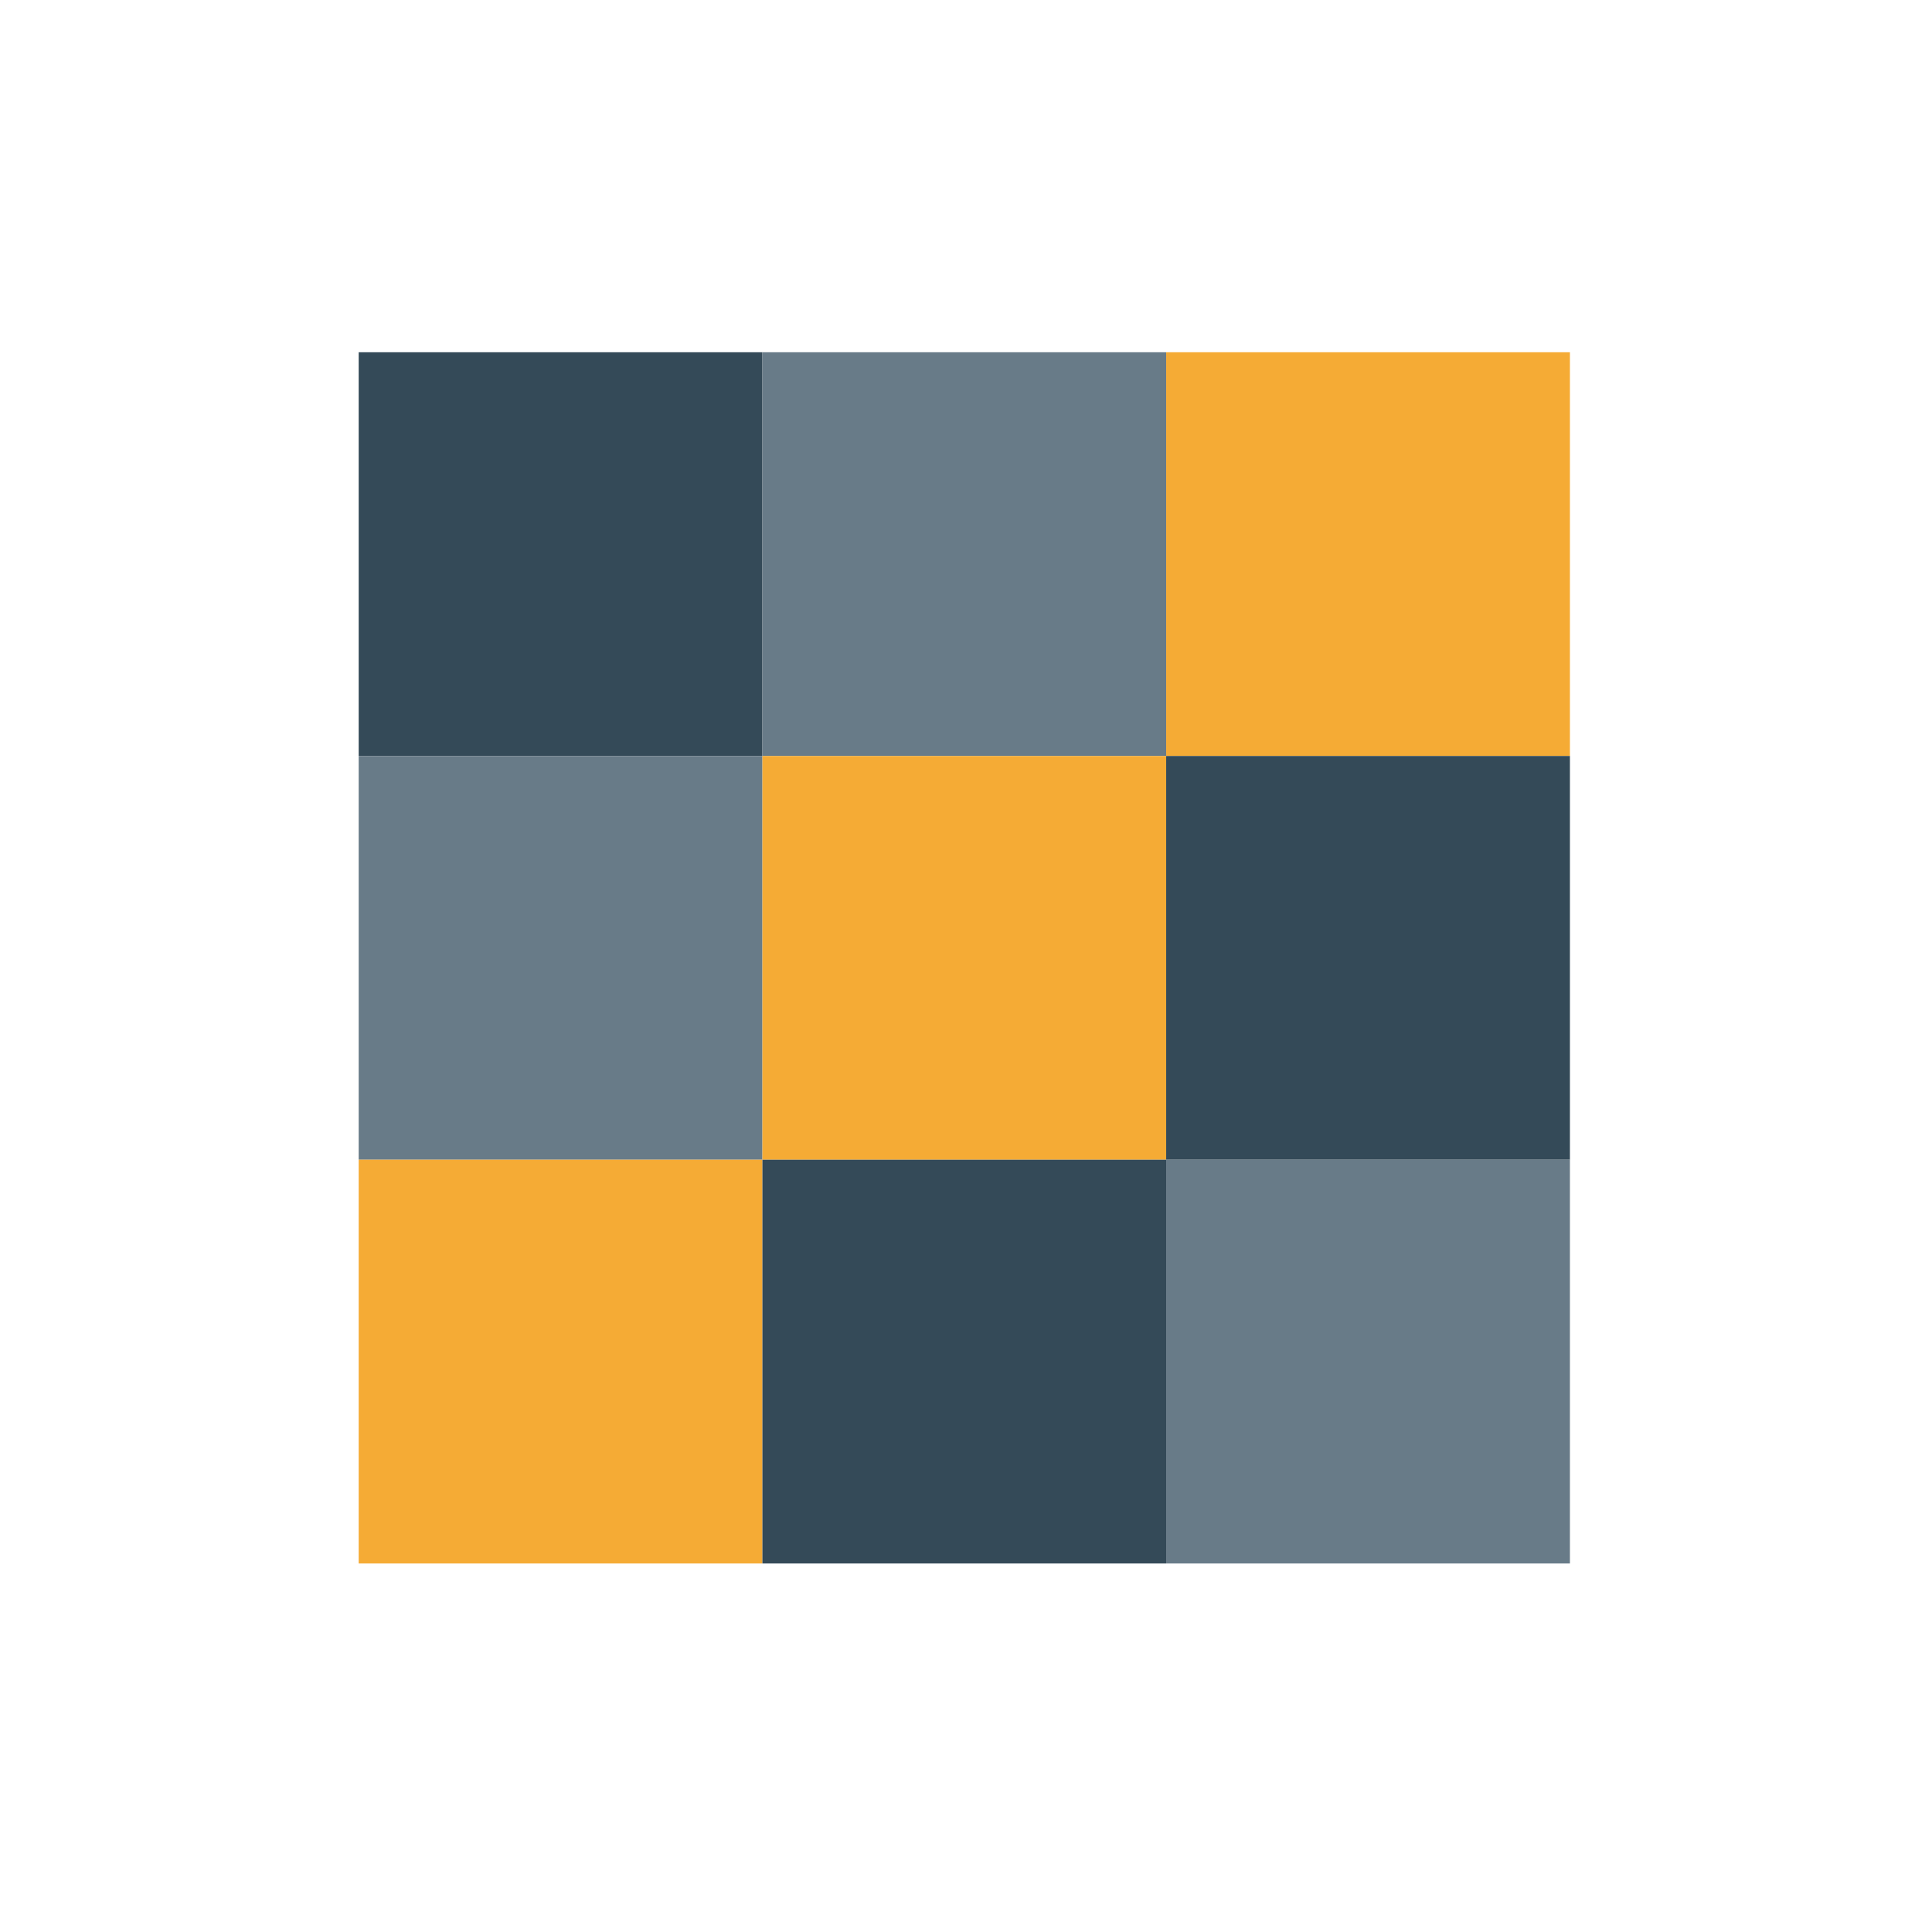 <?xml version="1.0"?>
<svg width="300" height="300" xmlns="http://www.w3.org/2000/svg" xmlns:svg="http://www.w3.org/2000/svg" xmlns:xlink="http://www.w3.org/1999/xlink">
 <defs>
  <symbol id="svg_5" viewBox="0 0 300 300" xmlns="http://www.w3.org/2000/svg">
   <rect fill="#344a58" height="33.33" width="33.33" x="0" y="0"/>
   <rect fill="#687b88" height="33.33" width="33.33" x="33.33" y="0"/>
   <rect fill="#f5ab35" height="33.33" width="33.33" x="66.66" y="0"/>
   <rect fill="#687b88" height="33.33" width="33.33" x="0" y="33.33"/>
   <rect fill="#f5ab35" height="33.33" width="33.33" x="33.33" y="33.33"/>
   <rect fill="#344a58" height="33.33" width="33.33" x="66.66" y="33.33"/>
   <rect fill="#f5ab35" height="33.33" width="33.33" x="0" y="66.66"/>
   <rect fill="#344a58" height="33.33" width="33.33" x="33.33" y="66.66"/>
   <rect fill="#687b88" height="33.33" width="33.33" x="66.66" y="66.66"/>
  </symbol>
 </defs>
 <title>ll-heatmap</title>
 <g class="layer">
  <use id="svg_6" transform="matrix(1.881 0 0 1.881 -232.097 -227.455)" x="153" xlink:href="#svg_5" y="150"/>
 </g>
</svg>
